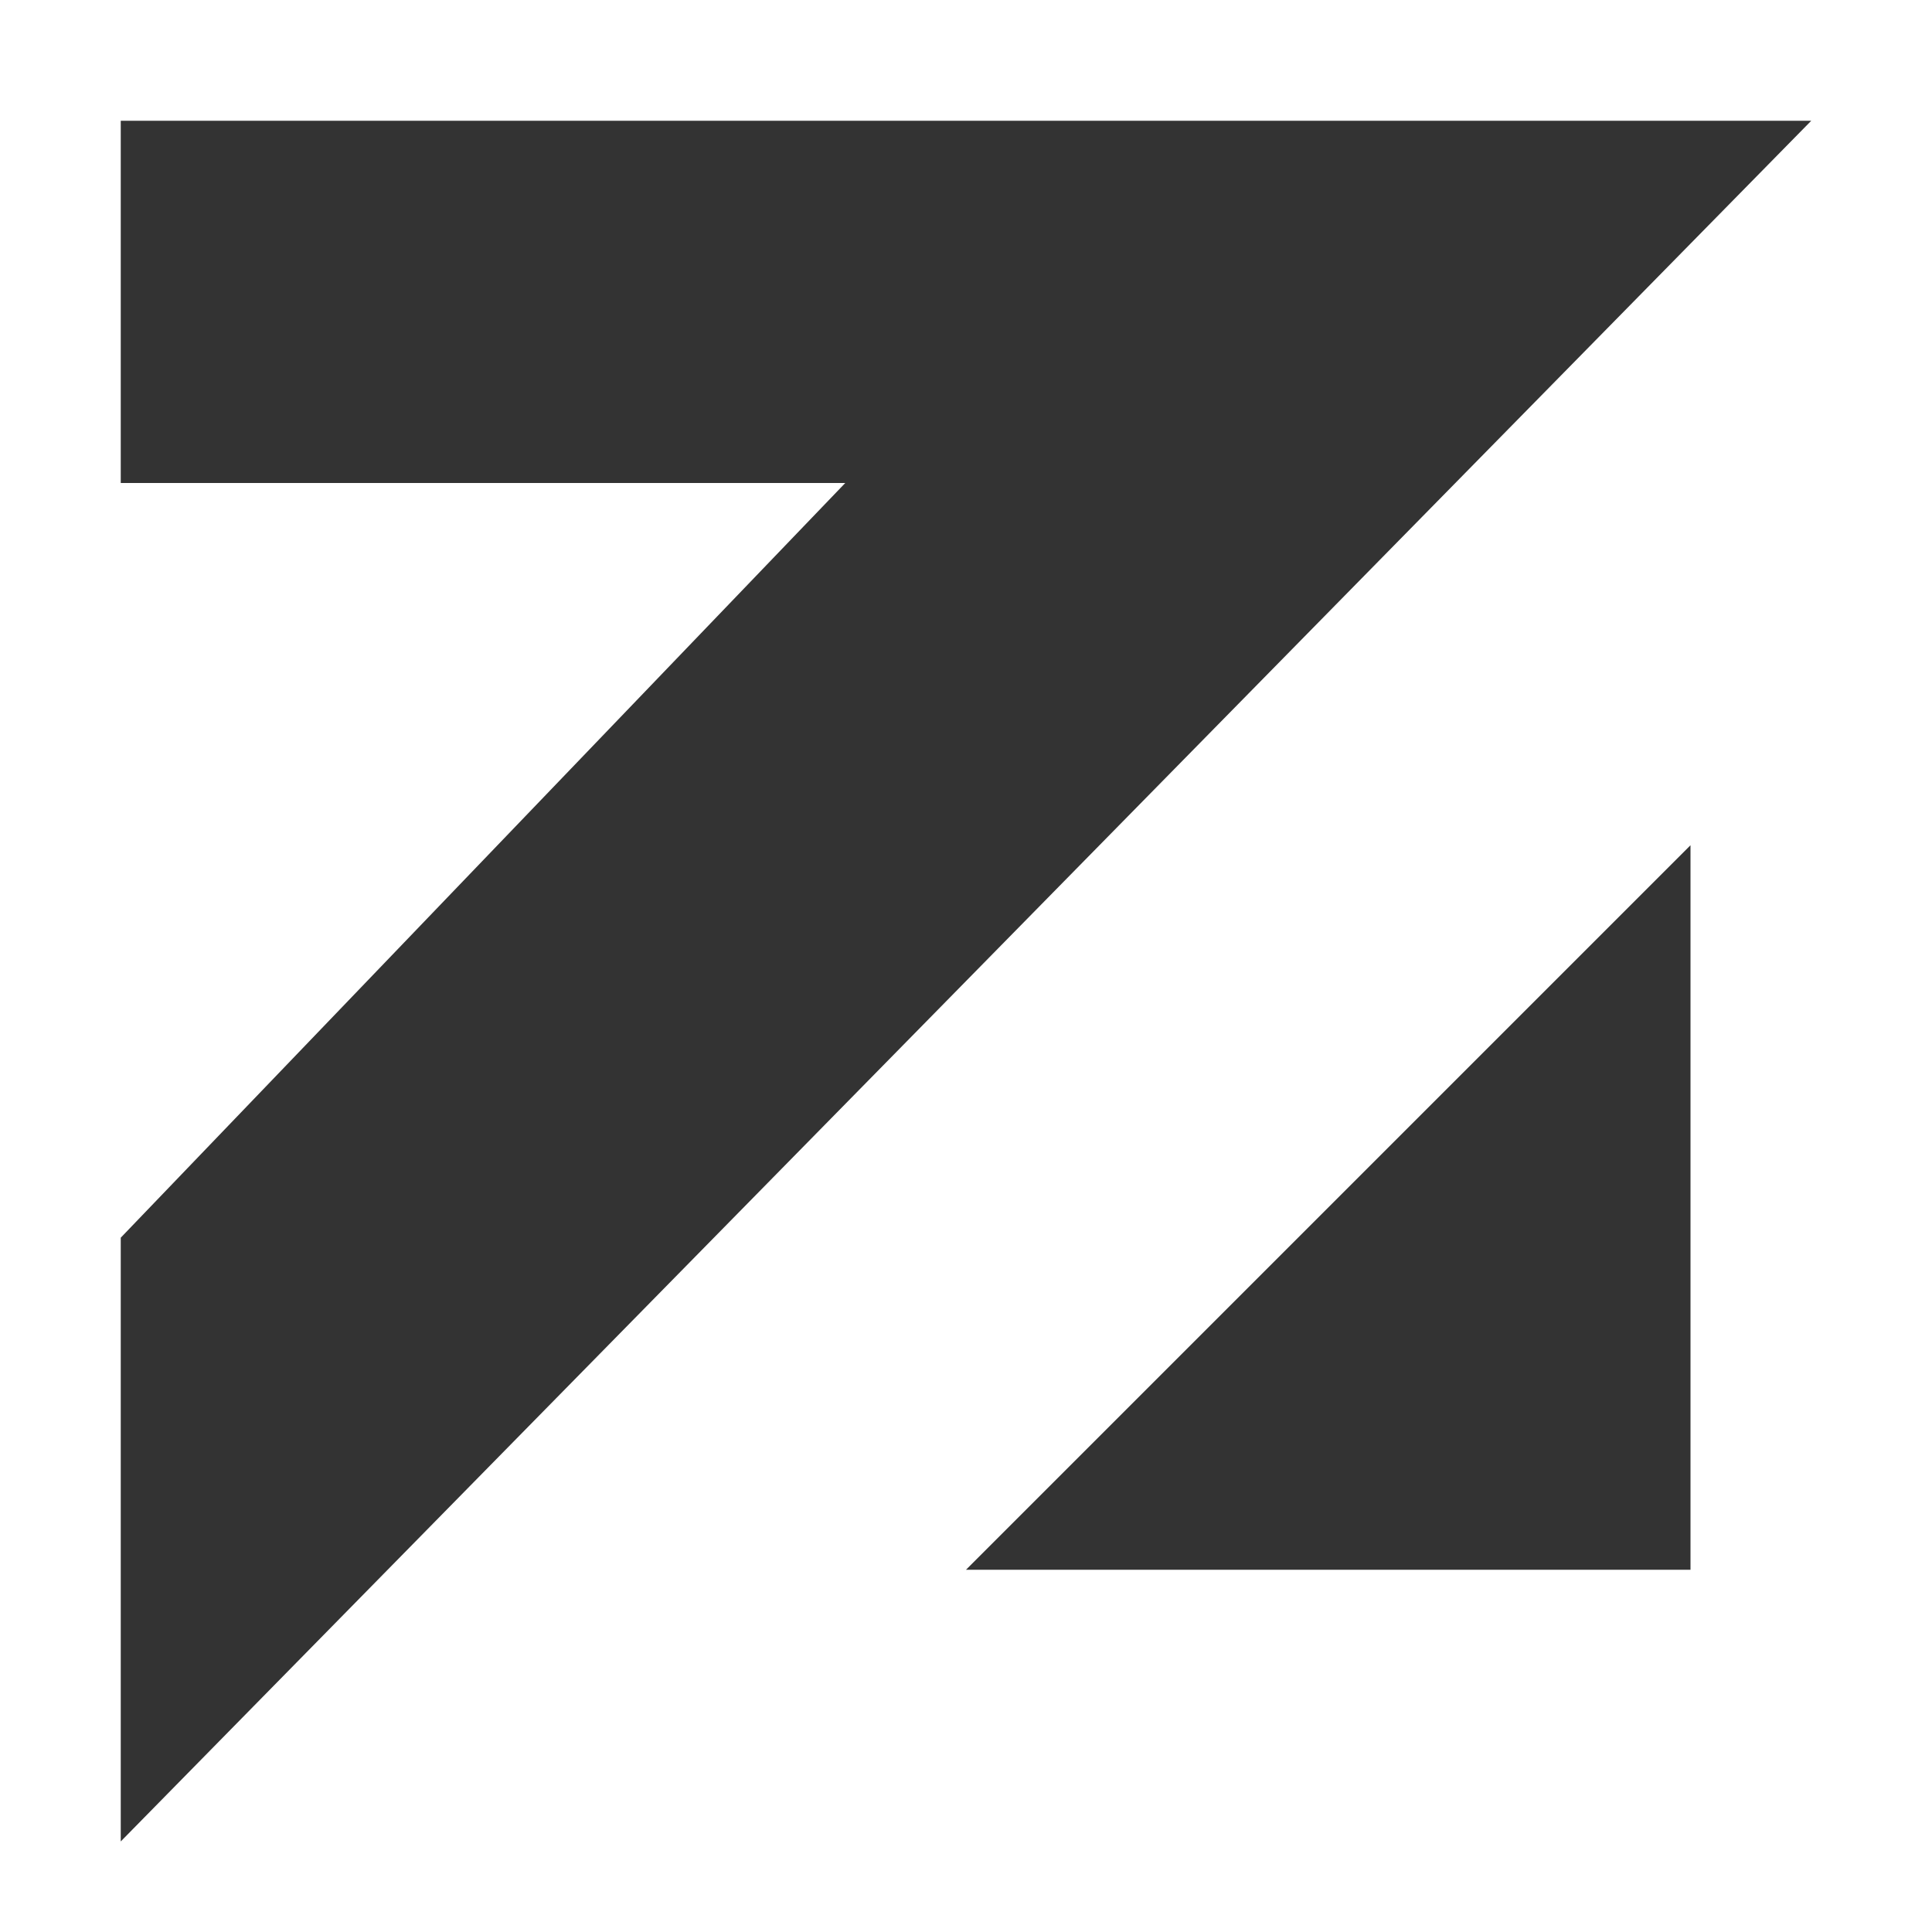<svg xmlns="http://www.w3.org/2000/svg" width="16" height="16"><rect width="100%" height="100%" fill="#333333" stroke="none"/><path d="M0 0v16h16V0H0zm14 13H8l6-6v6zM1 15.25v-5L7 4H1V1h14L1 15.25z" fill="#fff"/></svg>
